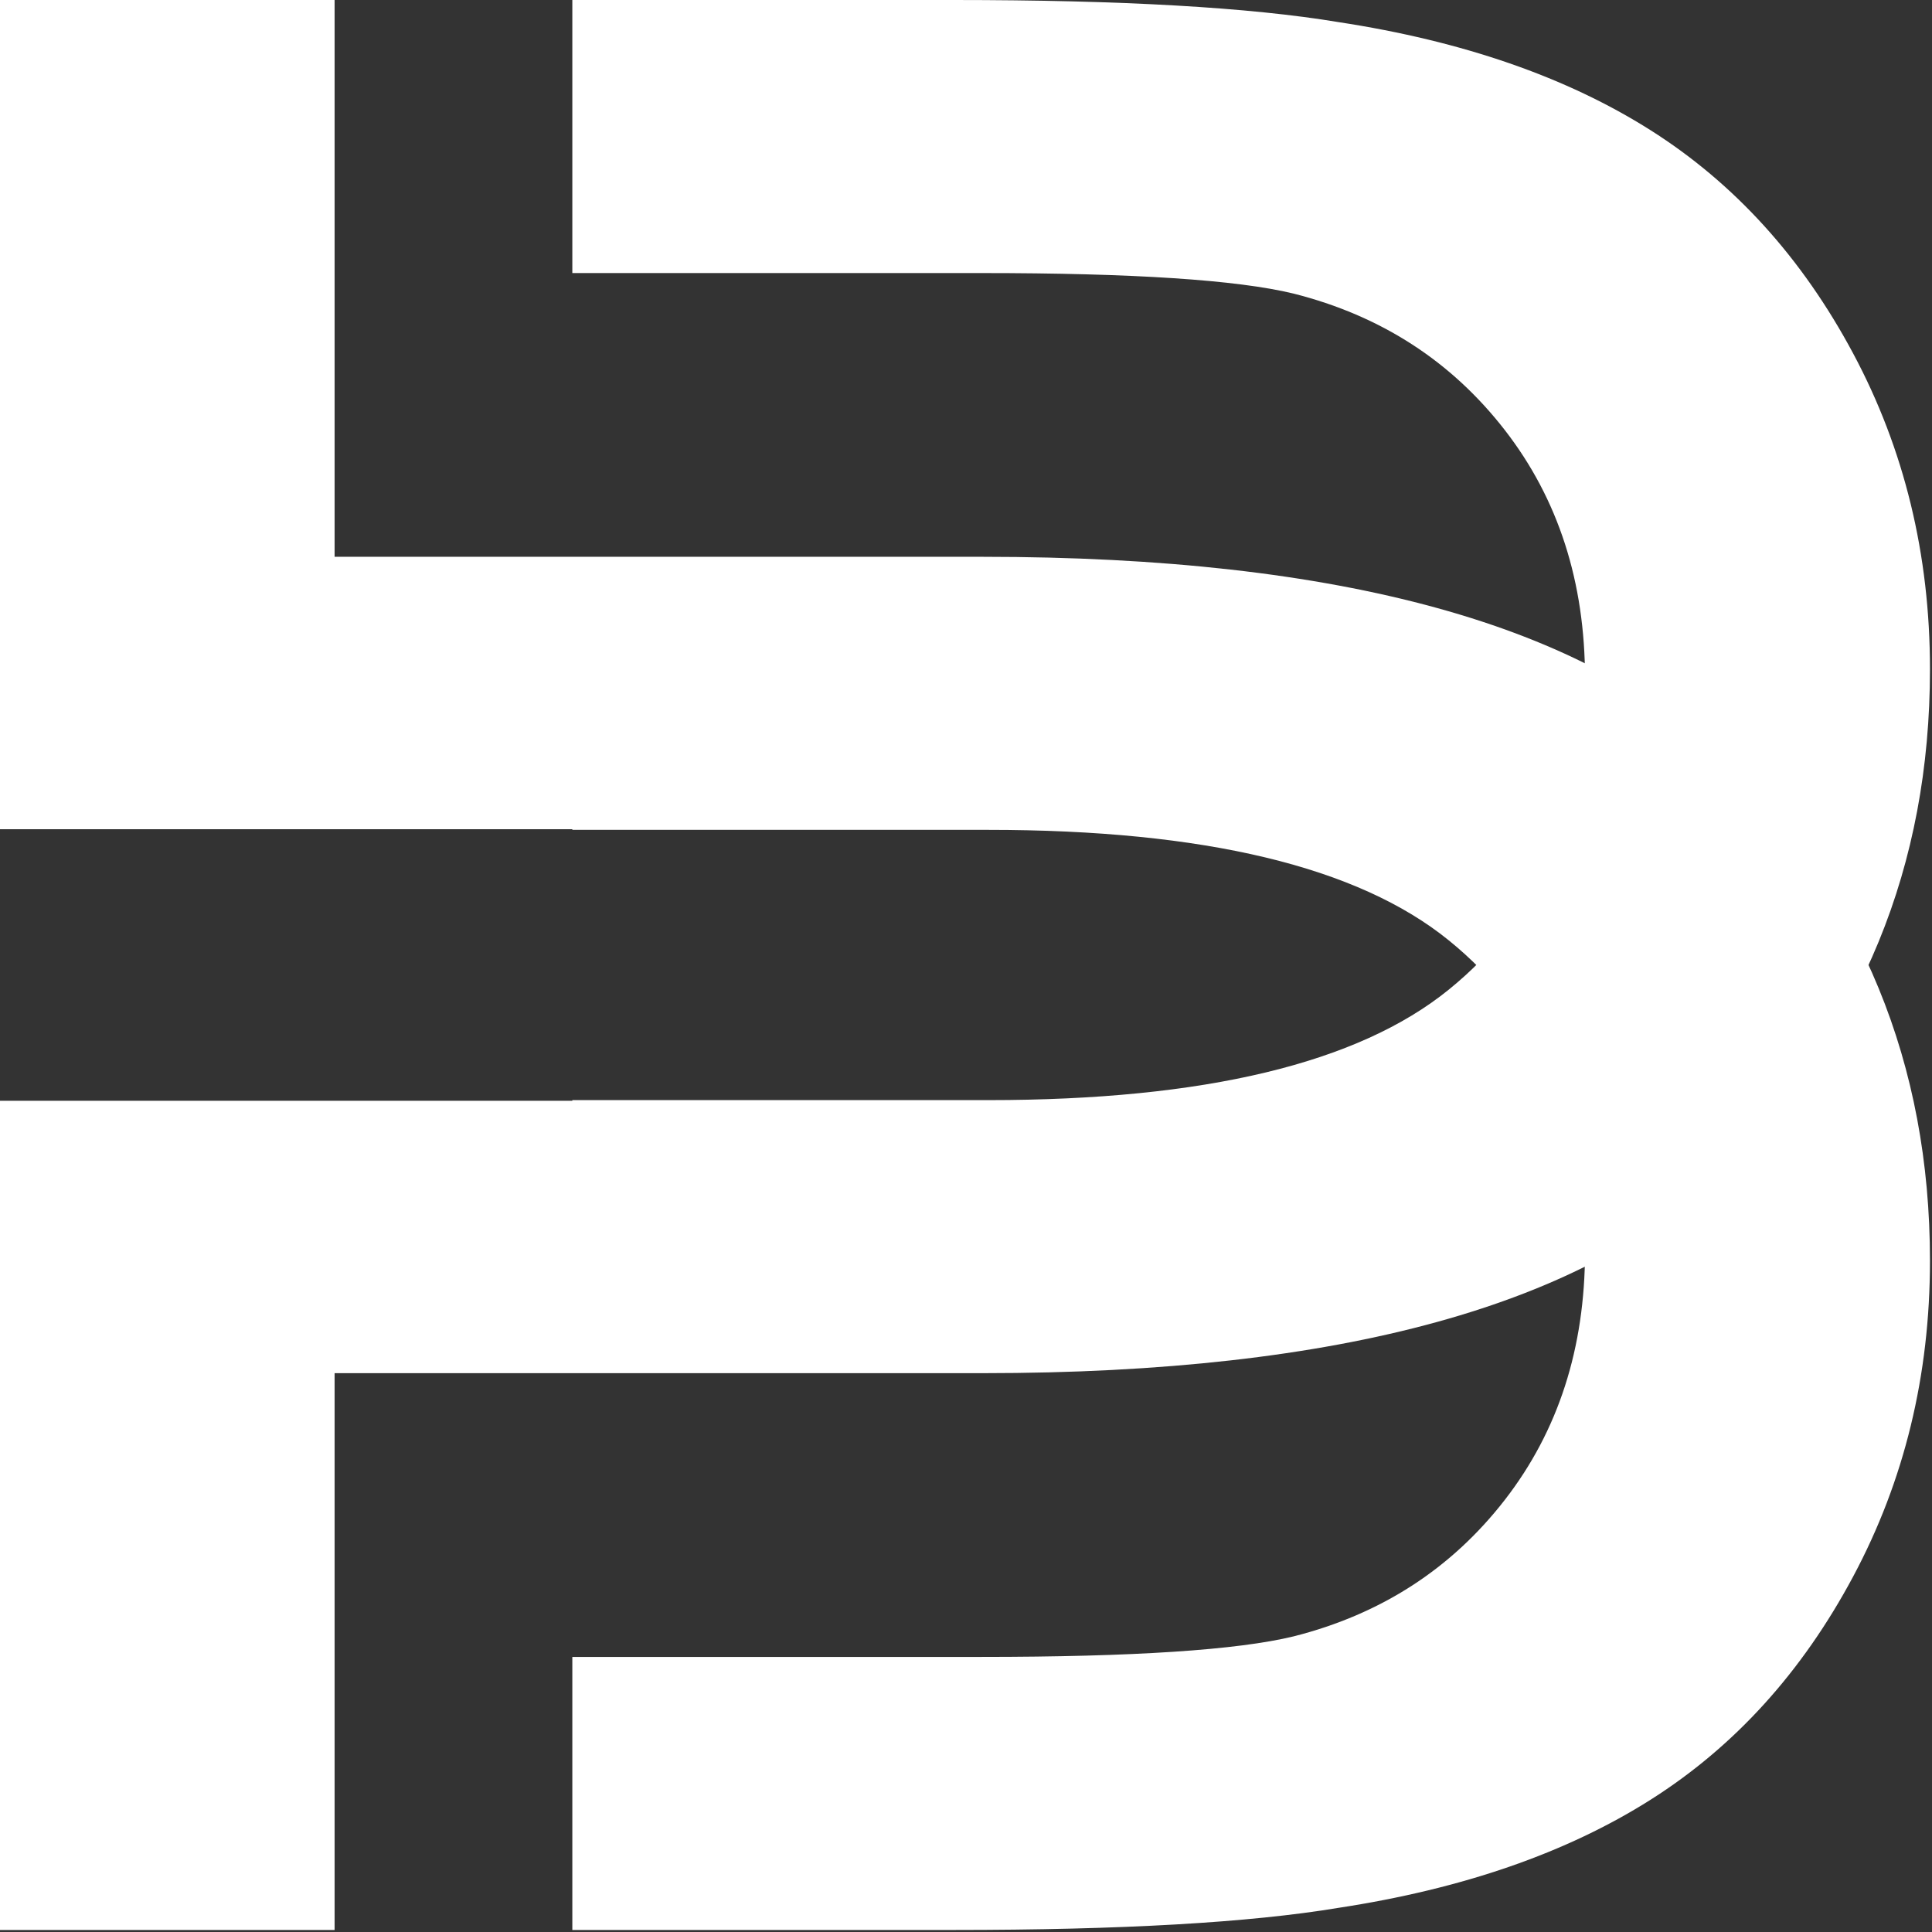 <?xml version="1.0" encoding="UTF-8" standalone="no"?><!DOCTYPE svg PUBLIC "-//W3C//DTD SVG 1.1//EN" "http://www.w3.org/Graphics/SVG/1.1/DTD/svg11.dtd"><svg width="100%" height="100%" viewBox="0 0 181 181" version="1.1" xmlns="http://www.w3.org/2000/svg" xmlns:xlink="http://www.w3.org/1999/xlink" xml:space="preserve" xmlns:serif="http://www.serif.com/" style="fill-rule:evenodd;clip-rule:evenodd;stroke-linejoin:round;stroke-miterlimit:2;"><rect x="0" y="0" width="181" height="181" fill="#333333" stroke="none"/><path d="M0,180.81l0,-180.81l89.355,0c15.727,0 27.738,0.69 36.032,2.07c11.634,1.775 21.383,5.151 29.246,10.129c7.864,4.978 14.193,11.953 18.986,20.924c4.794,8.97 7.191,18.828 7.191,29.574c-0,18.434 -6.41,34.034 -19.229,46.8c-12.818,12.766 -35.978,19.149 -69.48,19.149l-60.754,0l-0,52.164l-31.347,-0Zm53.619,-155.229l0,-25.581l-53.619,0l0,103.125l53.619,0l0,-0.06l38.967,-0c20.252,-0 34.632,-3.45 43.142,-10.351c8.51,-6.901 12.765,-16.611 12.765,-29.13c0,-9.07 -2.504,-16.833 -7.513,-23.29c-5.009,-6.457 -11.607,-10.72 -19.794,-12.79c-5.278,-1.282 -15.027,-1.923 -29.246,-1.923l-38.321,0Z" style="fill:#fff;fill-rule:nonzero;"/><path d="M0,0l0,180.81l89.355,-0c15.727,-0 27.738,-0.69 36.032,-2.071c11.634,-1.774 21.383,-5.15 29.246,-10.129c7.864,-4.978 14.193,-11.952 18.986,-20.923c4.794,-8.971 7.191,-18.829 7.191,-29.574c-0,-18.434 -6.41,-34.034 -19.229,-46.8c-12.818,-12.766 -35.978,-19.149 -69.48,-19.149l-60.754,-0l-0,-52.164l-31.347,-0Zm53.619,155.228l0,25.582l-53.619,-0l0,-103.126l53.619,0l0,0.061l38.967,-0c20.252,-0 34.632,3.45 43.142,10.351c8.51,6.9 12.765,16.61 12.765,29.13c0,9.069 -2.504,16.832 -7.513,23.289c-5.009,6.457 -11.607,10.721 -19.794,12.791c-5.278,1.282 -15.027,1.922 -29.246,1.922l-38.321,0Z" style="fill:#fff;fill-rule:nonzero;"/></svg>